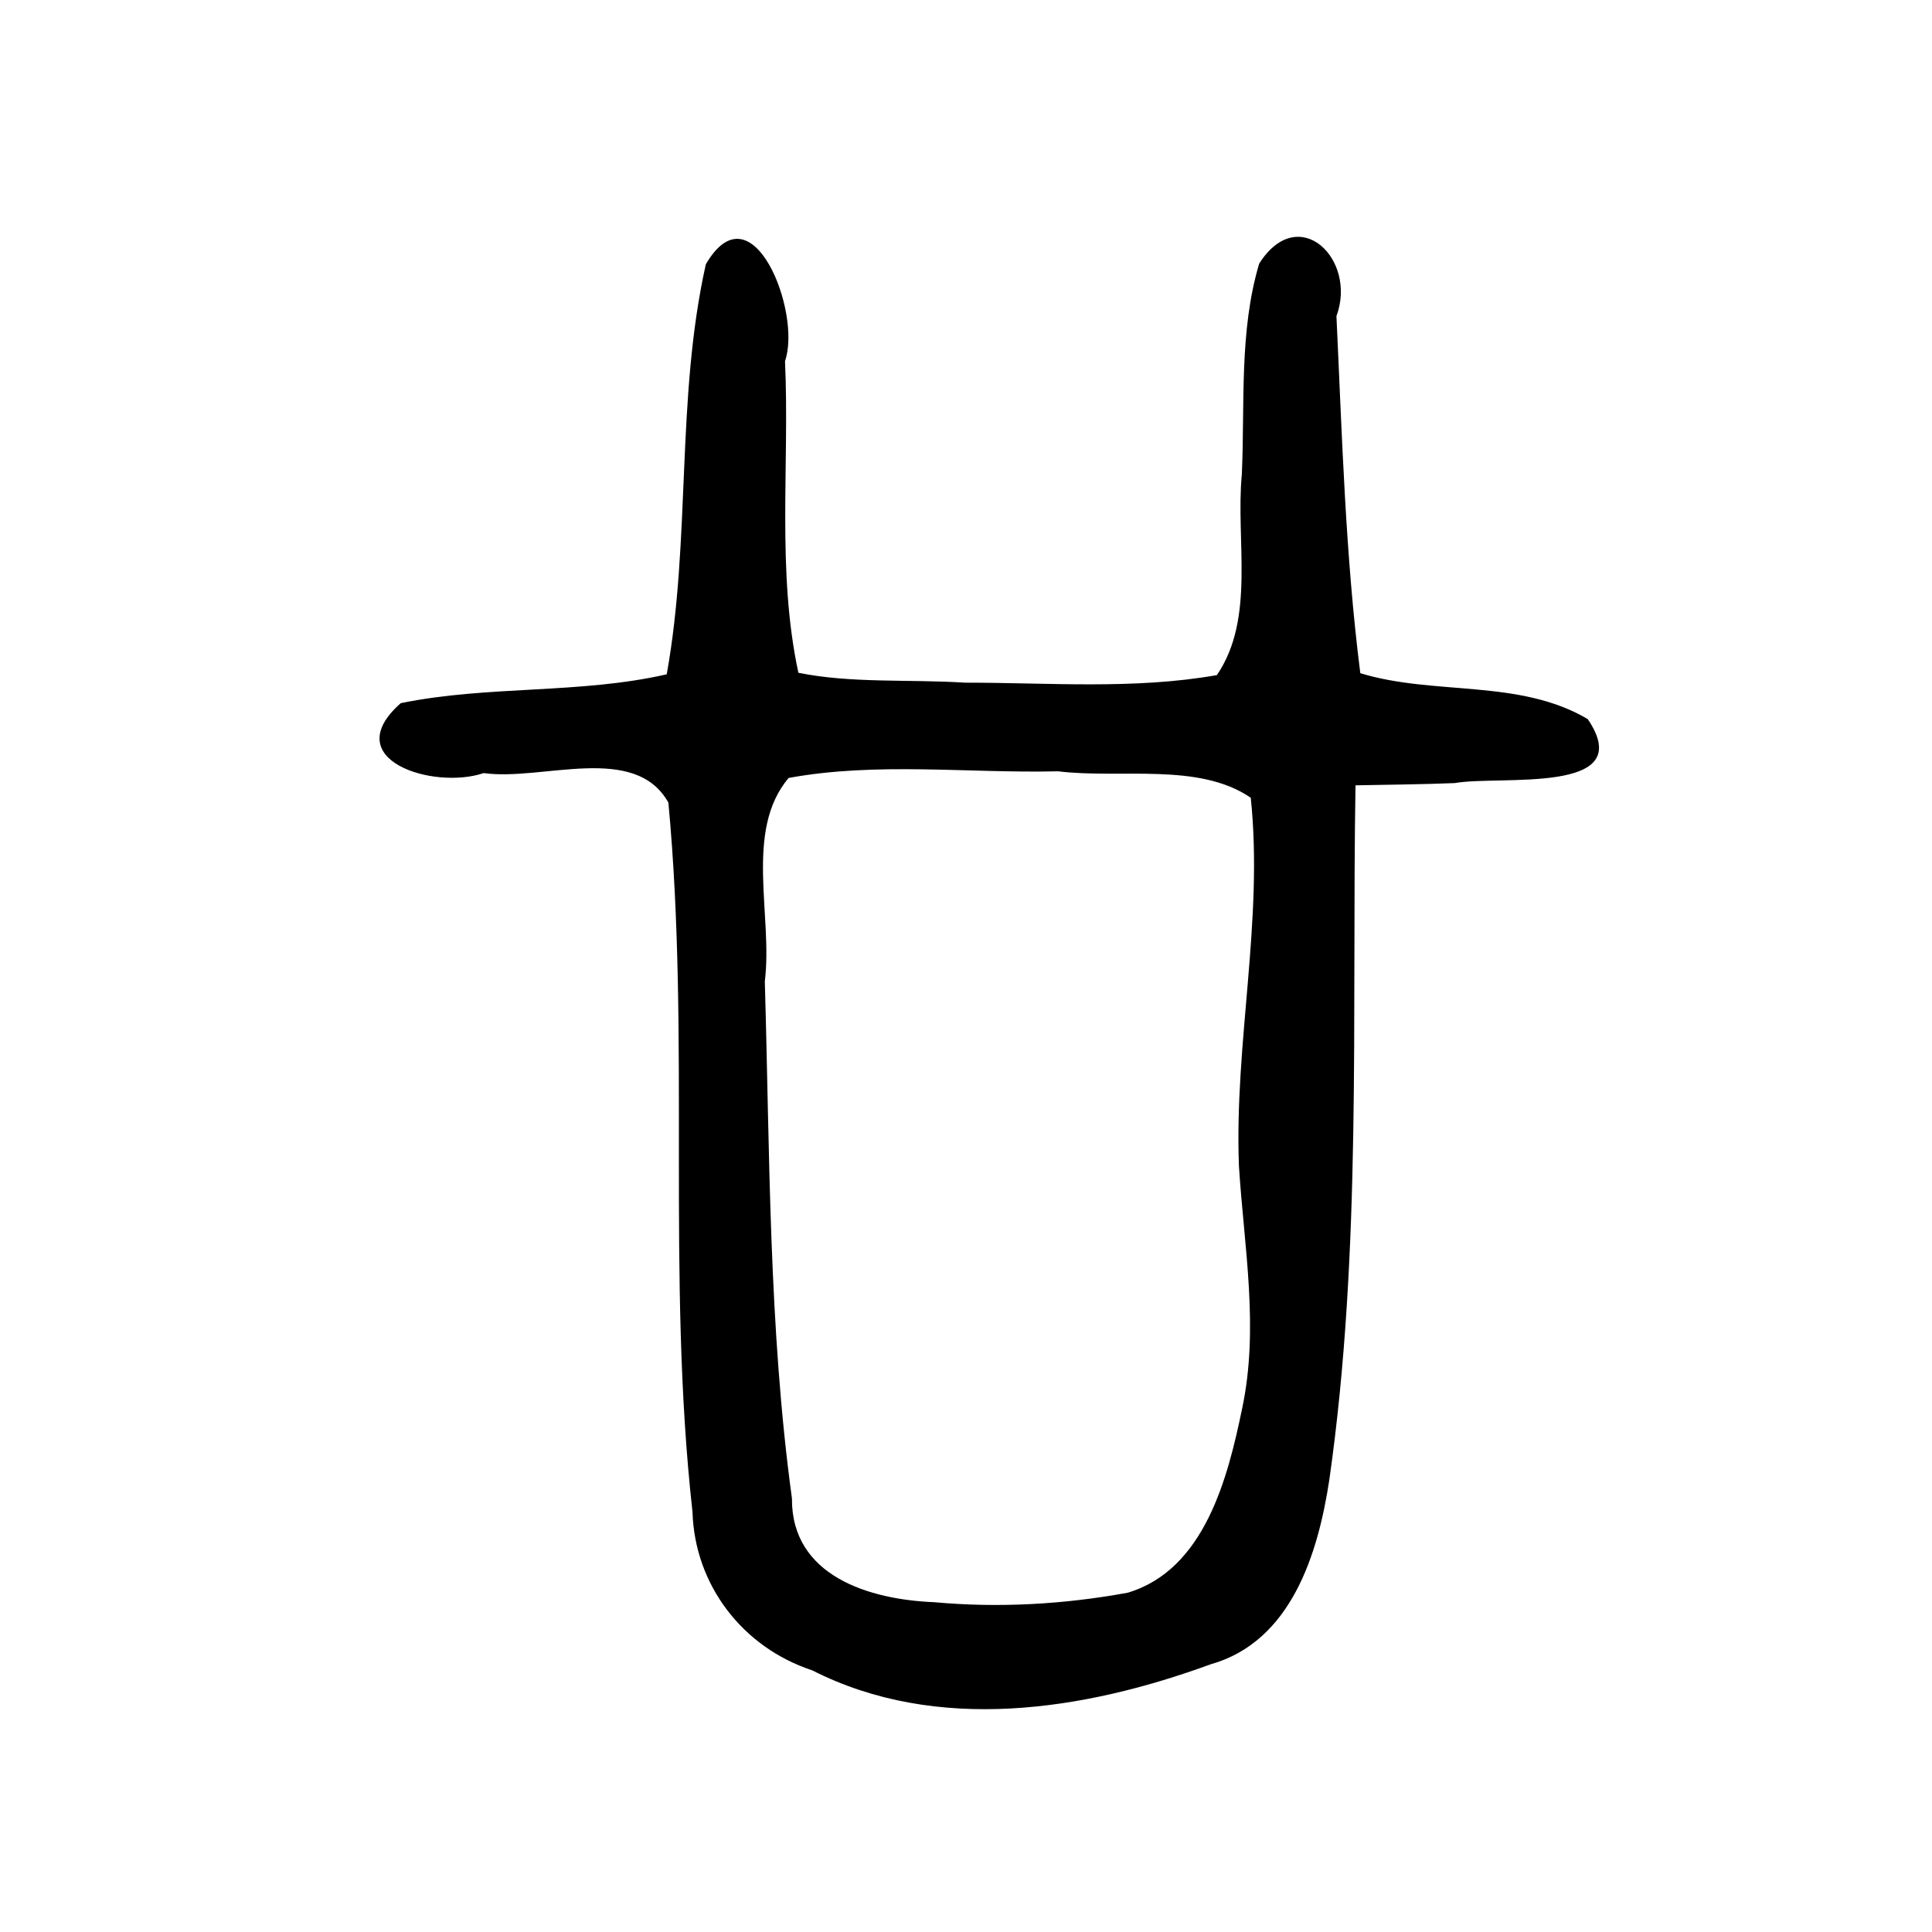<?xml version="1.0" encoding="UTF-8" standalone="no"?>
<!-- Created with Inkscape (http://www.inkscape.org/) -->

<svg
   xmlns:dc="http://purl.org/dc/elements/1.1/"
   xmlns:cc="http://creativecommons.org/ns#"
   xmlns:rdf="http://www.w3.org/1999/02/22-rdf-syntax-ns#"
   xmlns:svg="http://www.w3.org/2000/svg"
   xmlns="http://www.w3.org/2000/svg"
   xmlns:sodipodi="http://sodipodi.sourceforge.net/DTD/sodipodi-0.dtd"
   xmlns:inkscape="http://www.inkscape.org/namespaces/inkscape"
   width="300"
   height="300"
   id="svg2"
   version="1.1"
   inkscape:version="0.48.2 r9819"
   sodipodi:docname="Nouveau document 1">
  <defs
     id="defs4" />
  <sodipodi:namedview
     id="base"
     pagecolor="#ffffff"
     bordercolor="#666666"
     borderopacity="1.0"
     inkscape:pageopacity="0.0"
     inkscape:pageshadow="2"
     inkscape:zoom="1.979899"
     inkscape:cx="199.55768"
     inkscape:cy="171.39479"
     inkscape:document-units="px"
     inkscape:current-layer="layer1"
     showgrid="false"
     inkscape:window-width="1280"
     inkscape:window-height="999"
     inkscape:window-x="0"
     inkscape:window-y="24"
     inkscape:window-maximized="1" />
  <g
     inkscape:label="Calque 1"
     inkscape:groupmode="layer"
     id="layer1"
     transform="translate(0,-752.362)">
    <path
       style="fill:#000000"
       d="m 126.107,1011.724 c -10.758,-3.539 -18.231,-13.2 -18.577,-24.591 -4.075,-36.578 -0.305,-73.54 -3.744,-110.145 -5.235,-9.343 -19.625,-3.299 -28.676,-4.583 -7.789,2.639 -22.833,-2.053 -12.887,-10.855 13.581,-2.79 27.759,-1.383 41.306,-4.482 3.783,-21.002 1.401,-42.795 6.073,-63.671 7.188,-12.332 14.935,7.491 12.294,15.041 0.729,16.095 -1.323,32.557 2.077,48.39 8.191,1.672 17.305,0.99 25.86,1.537 13.022,-0.007 26.268,1.095 39.122,-1.172 6.024,-8.818 2.893,-20.95 3.876,-31.165 0.487,-10.887 -0.443,-22.236 2.697,-32.739 6.123,-9.631 15.27,-0.672 11.994,8.163 0.875,18.494 1.374,37.072 3.706,55.442 11.51,3.516 24.7,0.846 35.321,7.132 8.009,11.858 -13.714,8.683 -20.645,9.932 -5.139,0.207 -10.282,0.247 -15.423,0.348 -0.596,35.959 1.028,72.136 -4.065,107.838 -1.737,11.455 -5.896,25.116 -18.435,28.653 -19.621,7.18 -42.463,10.797 -61.873,0.927 z m 49.009,-12.047 c 11.939,-3.583 15.536,-17.816 17.765,-28.613 2.652,-12.482 0.292,-25.1 -0.497,-37.595 -0.745,-19.121 3.83,-38.177 1.833,-57.234 -8.086,-5.53 -20.197,-2.914 -29.917,-4.105 -13.914,0.328 -28.106,-1.486 -41.845,1.031 -6.934,8.232 -2.422,21.36 -3.696,31.594 0.785,26.765 0.585,53.715 4.213,80.281 -0.085,12.1 12.1,15.716 22.075,16.113 10.024,0.921 20.177,0.342 30.07,-1.472 z"
       id="path2996"
       inkscape:connector-curvature="0" />
  </g>
</svg>
